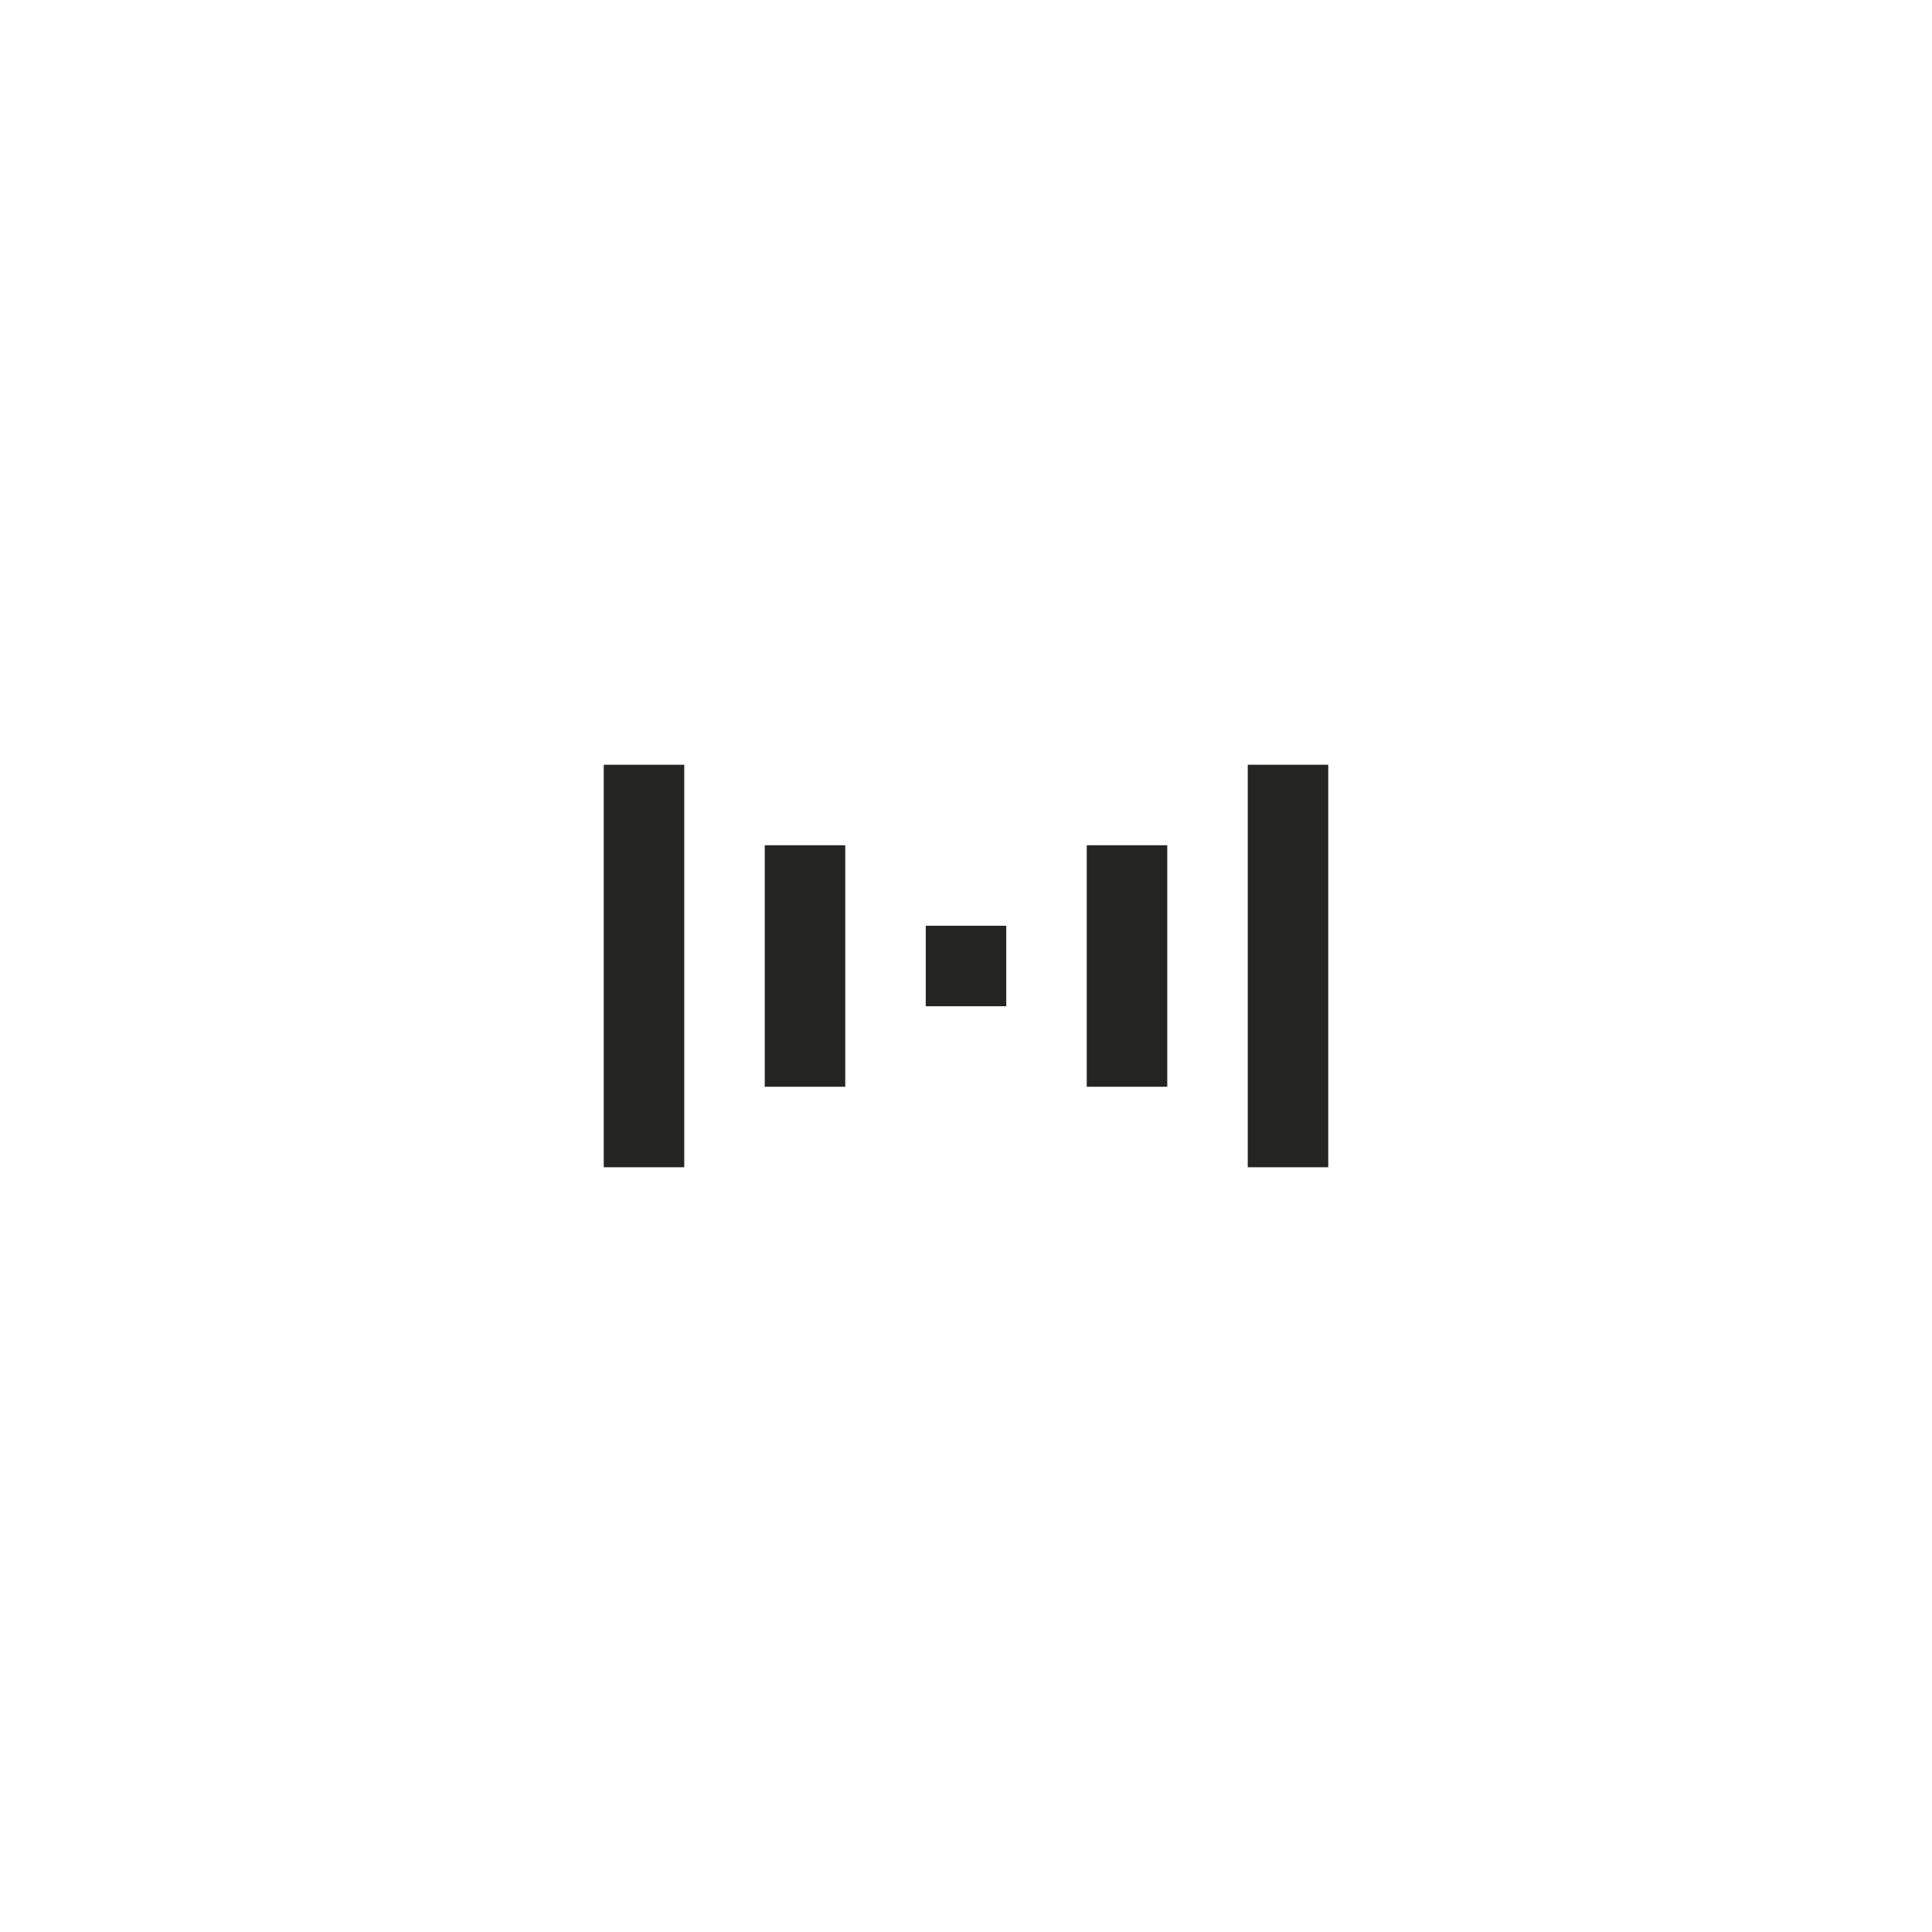 <svg xmlns="http://www.w3.org/2000/svg" viewBox="0 0 48 48">
  <g id="icon-staggering-center" fill="none" fill-rule="evenodd">
    <rect id="Rectangle-40-Copy-9" width="34" height="34" x="7" y="7" opacity=".5"/>
    <path id="Path-13-Copy-46" stroke="#242423" stroke-width="2" d="M24 25v-2"/>
    <path id="Path-13-Copy-45" stroke="#242423" stroke-width="2" d="M20 27v-6"/>
    <path id="Path-13-Copy-47" stroke="#242423" stroke-width="2" d="M28 27v-6"/>
    <path id="Path-13-Copy-44" stroke="#242423" stroke-width="2" d="M16 29V19"/>
    <path id="Path-13-Copy-48" stroke="#242423" stroke-width="2" d="M32 29V19"/>
  </g>
</svg>
